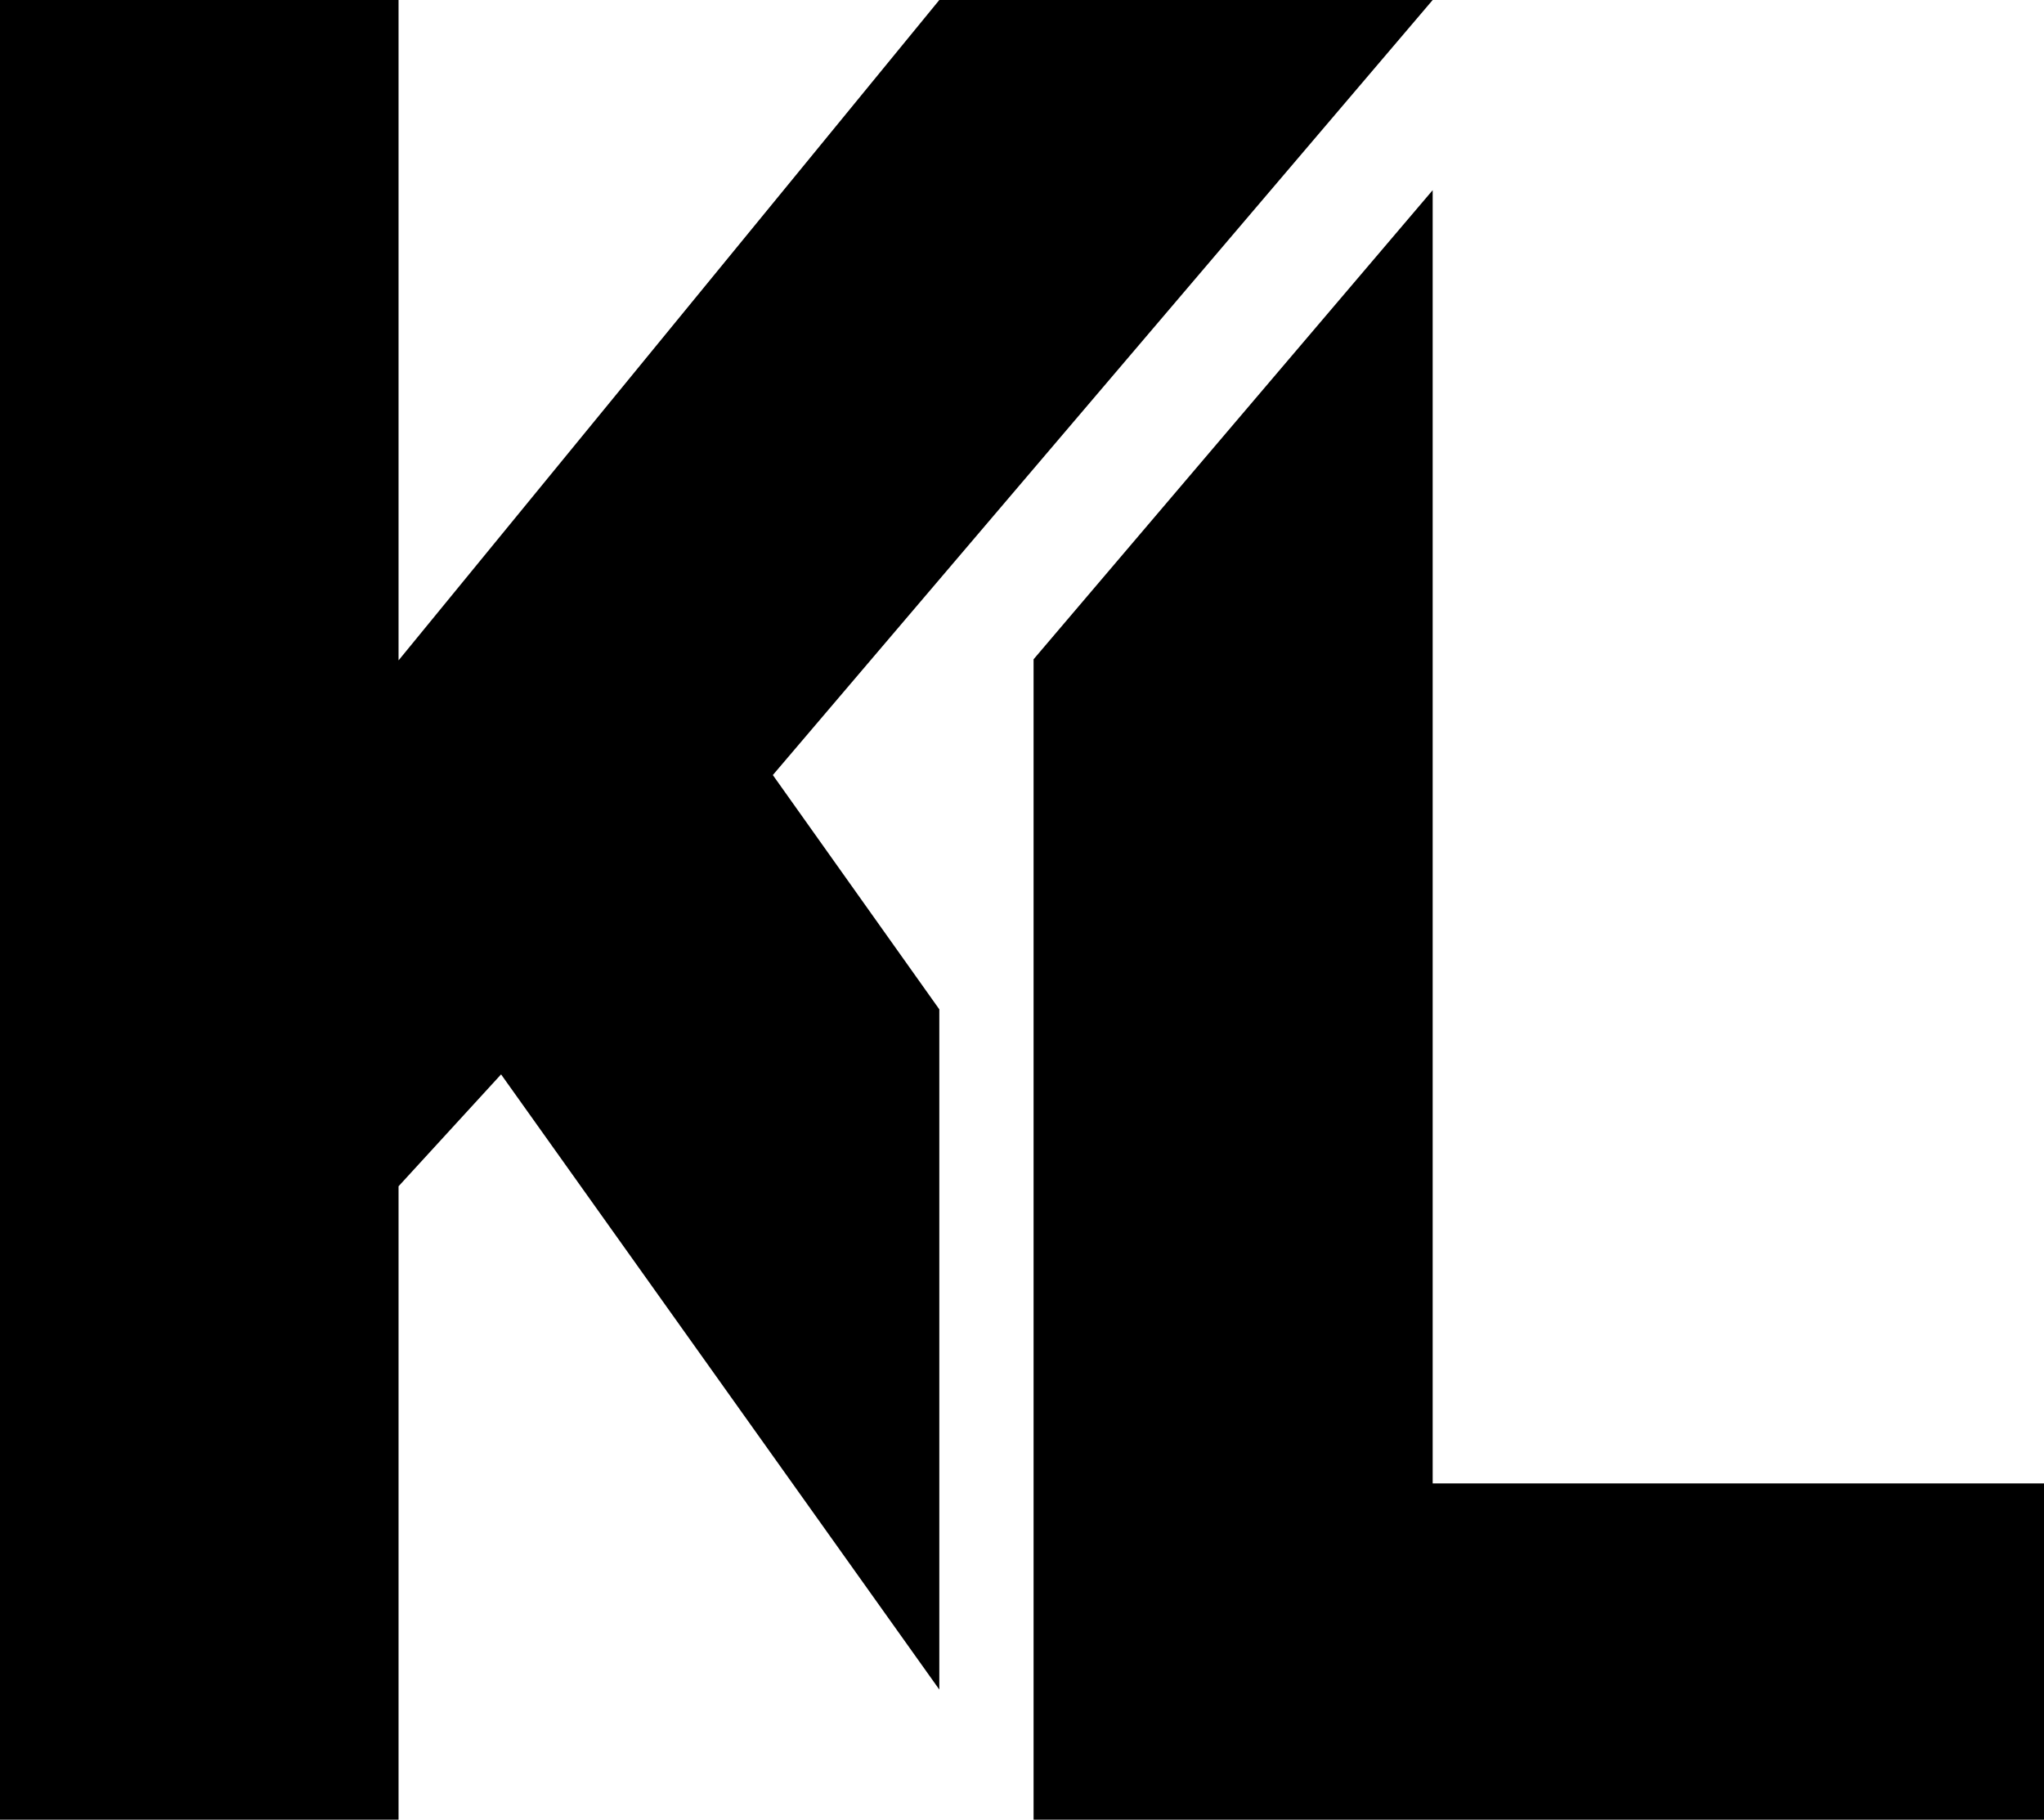 <?xml version="1.0" encoding="utf-8"?>
<!-- Generator: Adobe Illustrator 27.4.0, SVG Export Plug-In . SVG Version: 6.00 Build 0)  -->
<svg version="1.1" id="Calque_2" xmlns="http://www.w3.org/2000/svg" xmlns:xlink="http://www.w3.org/1999/xlink" x="0px" y="0px"
	 viewBox="0 0 370.8 330.1" style="enable-background:new 0 0 370.8 330.1;" xml:space="preserve">
<g id="Calque_1-2">
	<g>
		<polygon points="259.9,0 170.4,0 72.3,119.8 72.3,0 0,0 0,330.1 72.3,330.1 72.3,215.2 90.9,194.9 170.4,306.5 170.4,183.1 
			140.2,140.6 		"/>
		<polygon points="259.9,269.1 259.9,34.5 187.5,119.6 187.5,207.1 187.5,330.1 274.9,330.1 370.8,330.1 370.8,269.1 		"/>
	</g>
</g>
</svg>
